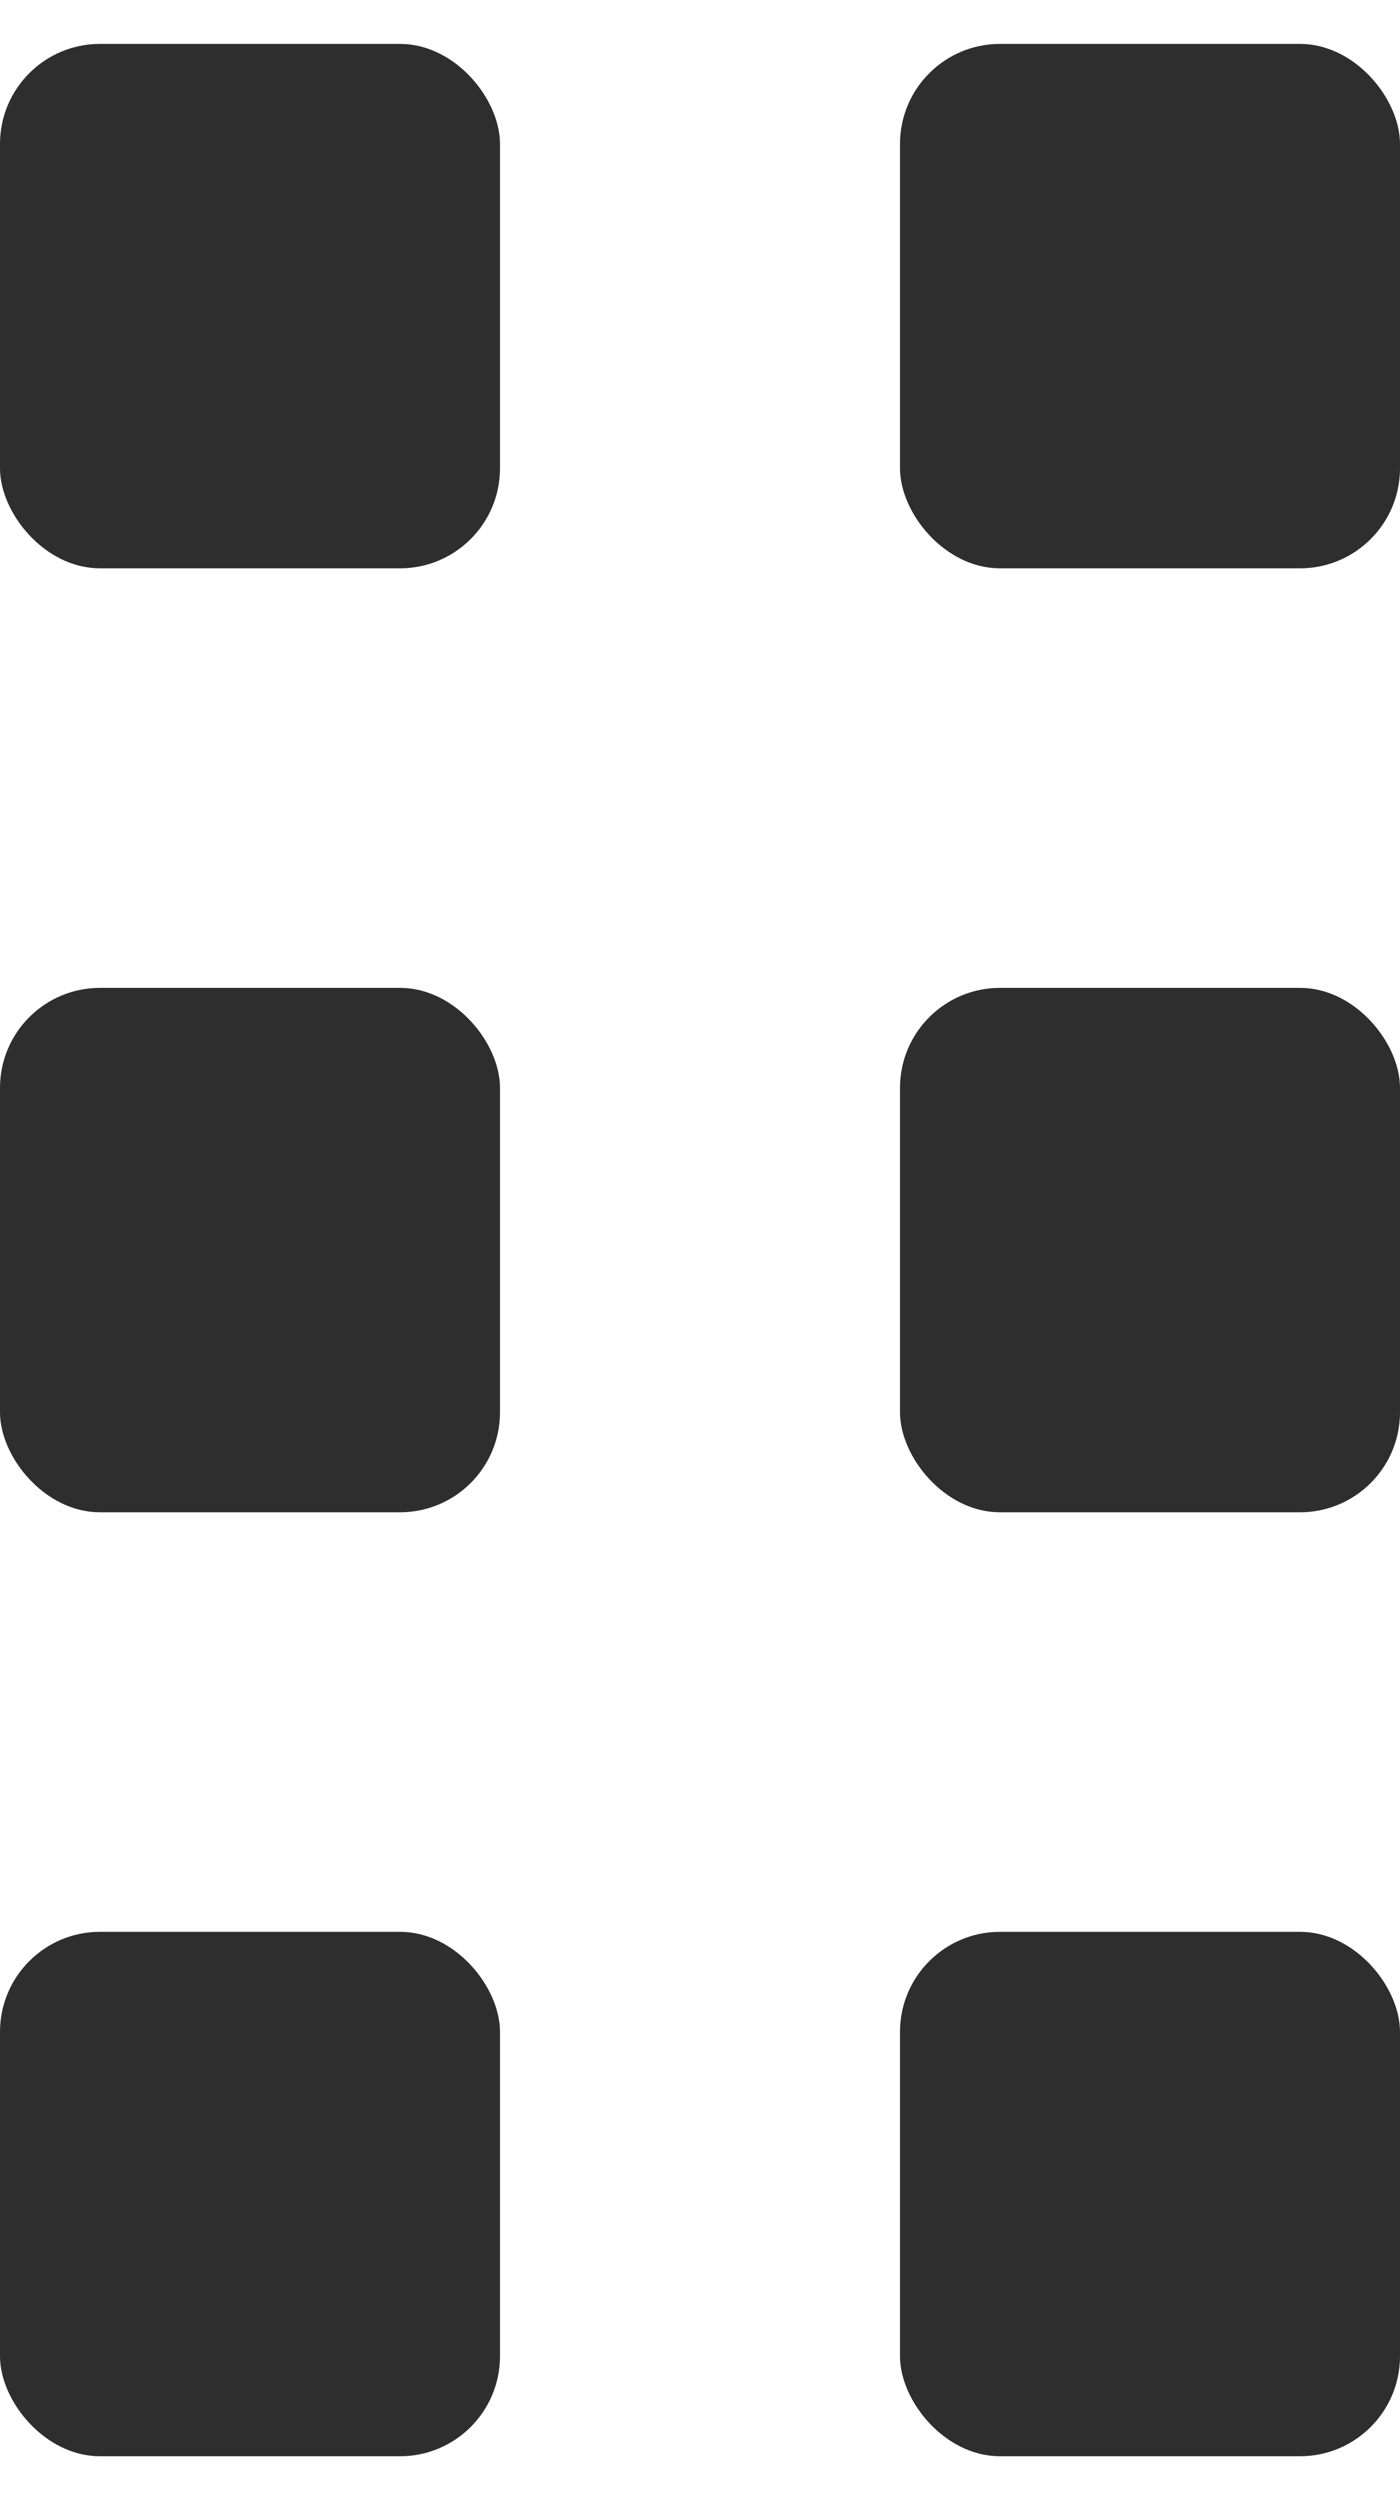 <svg width="14" height="25" viewBox="0 0 14 25" fill="none" xmlns="http://www.w3.org/2000/svg">
<rect y="0.439" width="5" height="5.244" rx="1" fill="#2E2E2E"/>
<rect y="19.317" width="5" height="5.244" rx="1" fill="#2E2E2E"/>
<rect y="9.878" width="5" height="5.244" rx="1" fill="#2E2E2E"/>
<rect x="9" y="0.439" width="5" height="5.244" rx="1" fill="#2E2E2E"/>
<rect x="9" y="19.317" width="5" height="5.244" rx="1" fill="#2E2E2E"/>
<rect x="9" y="9.878" width="5" height="5.244" rx="1" fill="#2E2E2E"/>
</svg>
